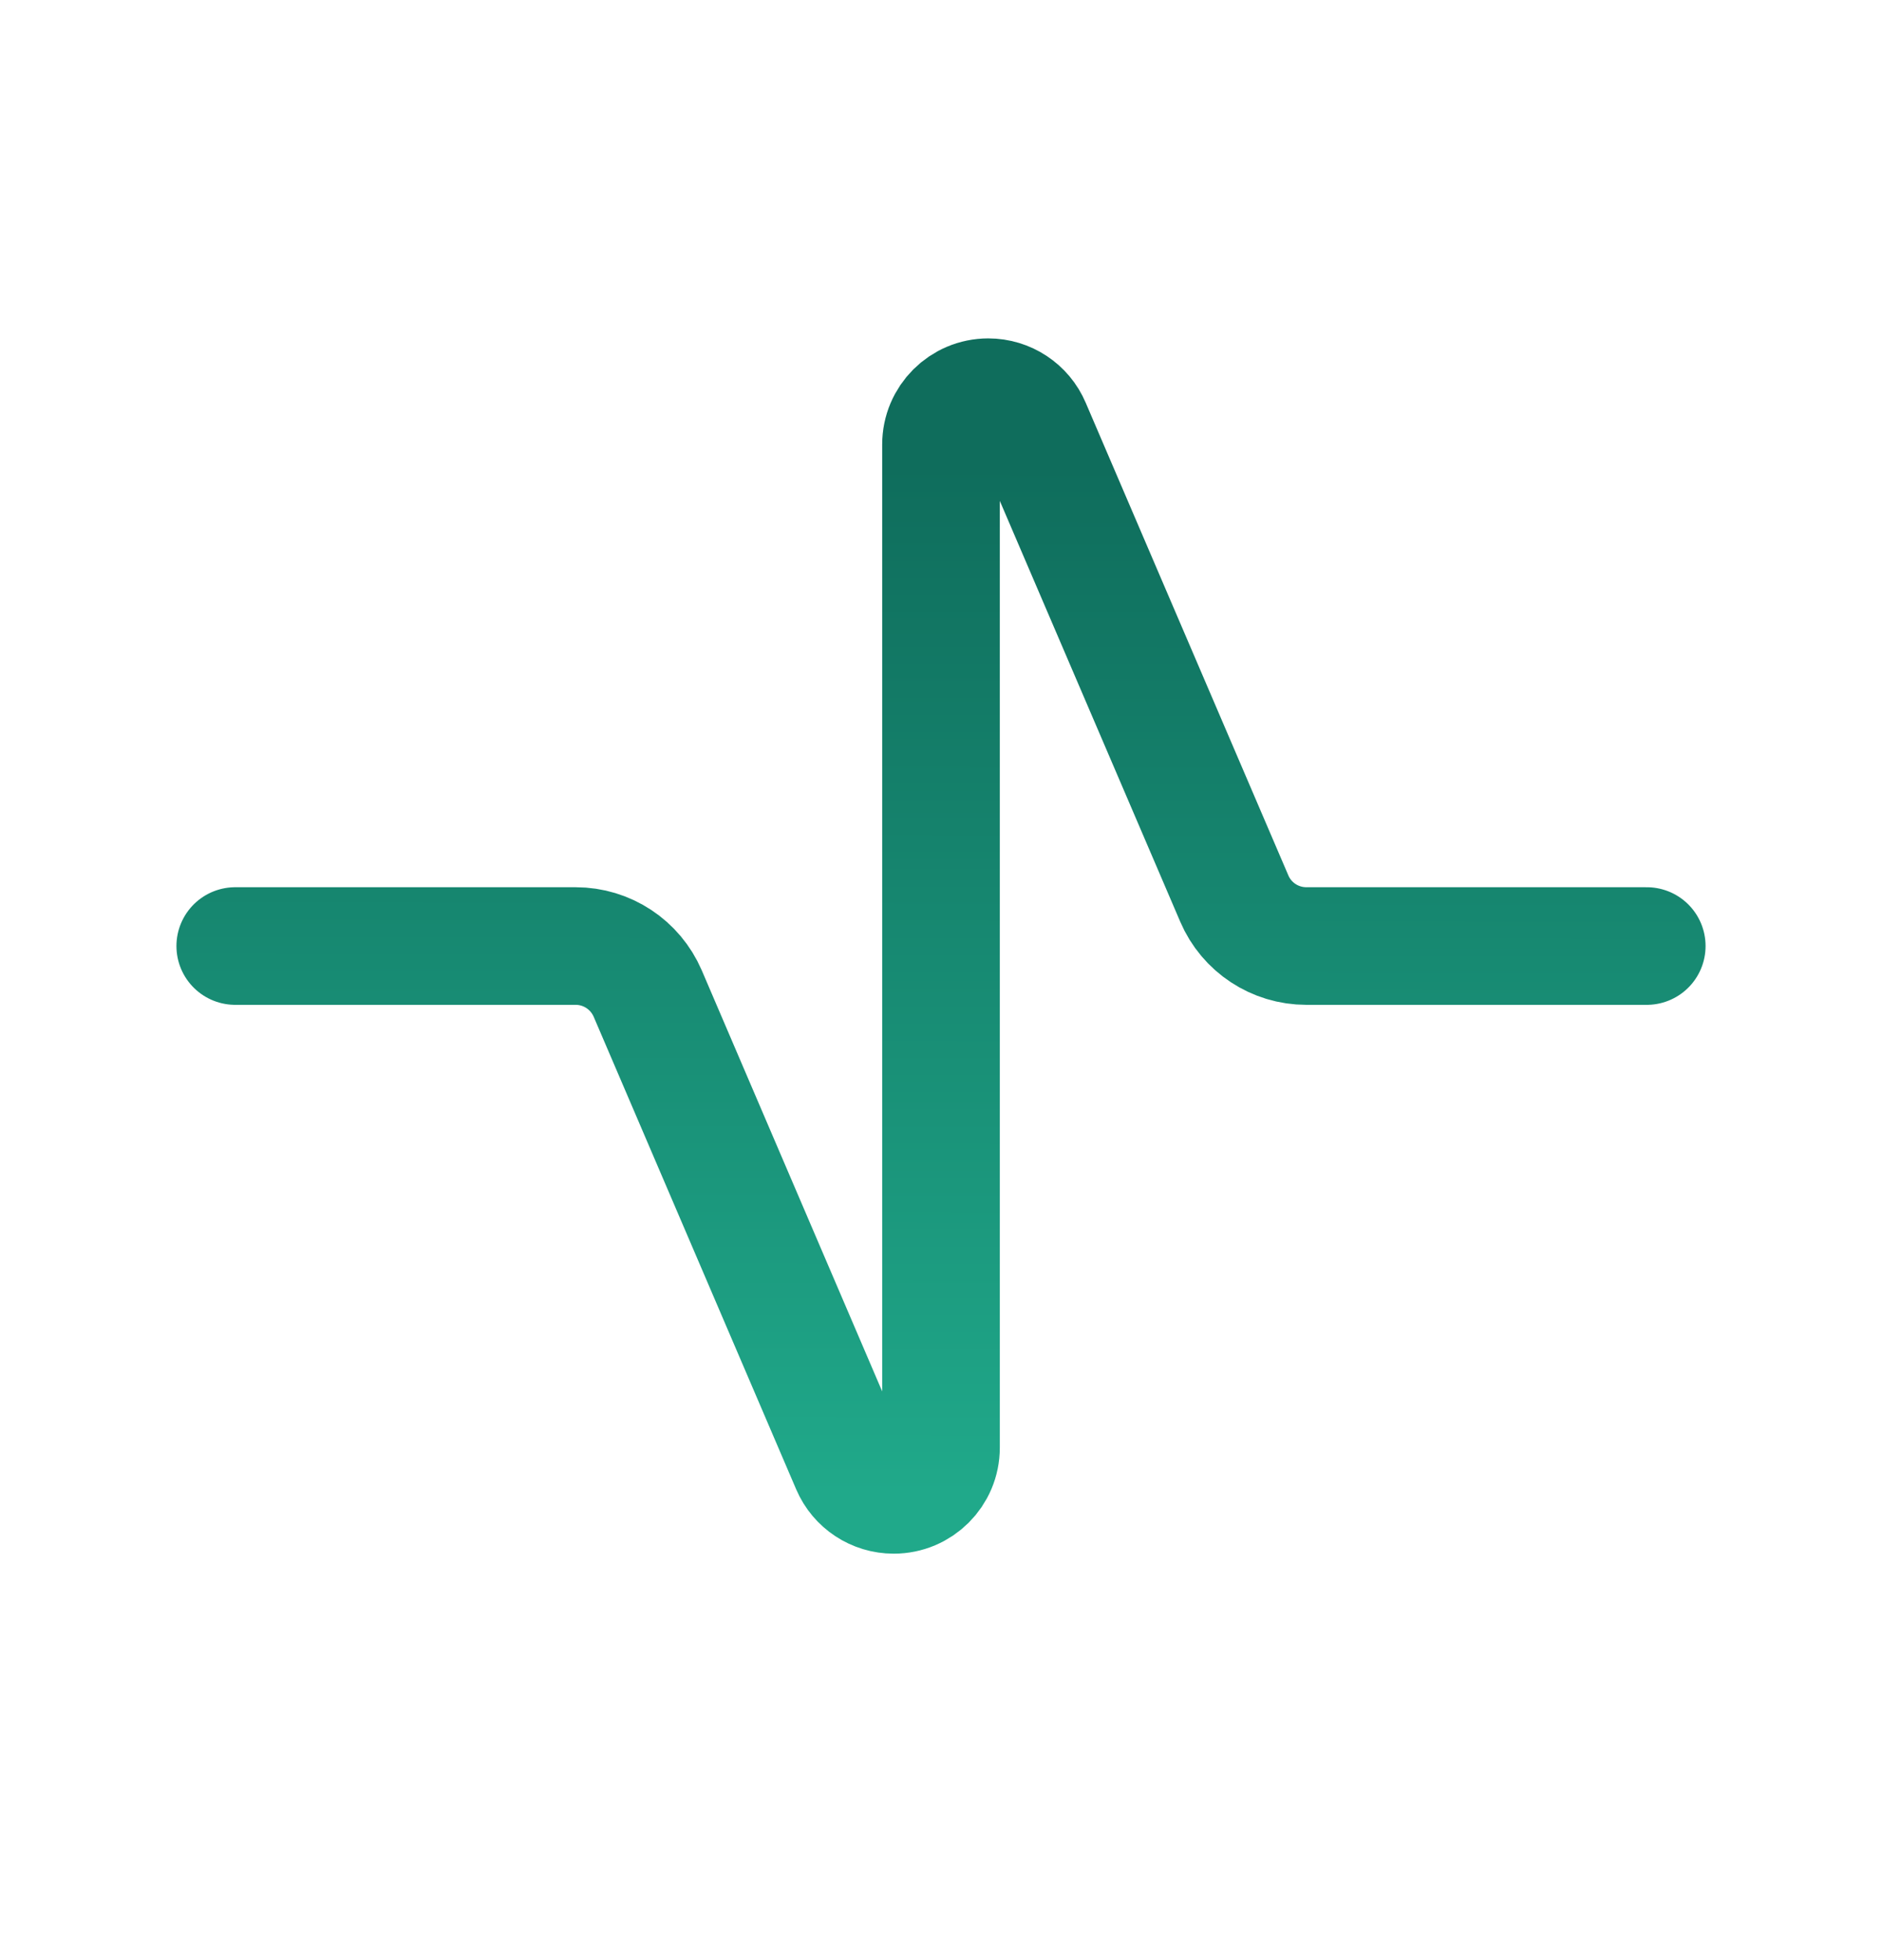 <svg width="24" height="25" viewBox="0 0 24 25" fill="none" xmlns="http://www.w3.org/2000/svg">
<path d="M3 12.066H7.341C7.741 12.066 8.102 12.305 8.26 12.672L10.843 18.701C10.938 18.923 11.156 19.066 11.397 19.066C11.73 19.066 12 18.797 12 18.464V5.669C12 5.336 12.27 5.066 12.603 5.066C12.844 5.066 13.062 5.21 13.156 5.432L15.74 11.46C15.897 11.828 16.259 12.066 16.659 12.066H21" stroke="url(#paint0_linear_7494_30787)" stroke-width="1.5" stroke-linecap="round" stroke-linejoin="round"/>
<defs>
<linearGradient id="paint0_linear_7494_30787" x1="12.035" y1="5.953" x2="12.014" y2="19.066" gradientUnits="userSpaceOnUse">
<stop stop-color="#0F6D5C"/>
<stop offset="1" stop-color="#20A98A"/>
</linearGradient>
</defs>
</svg>
